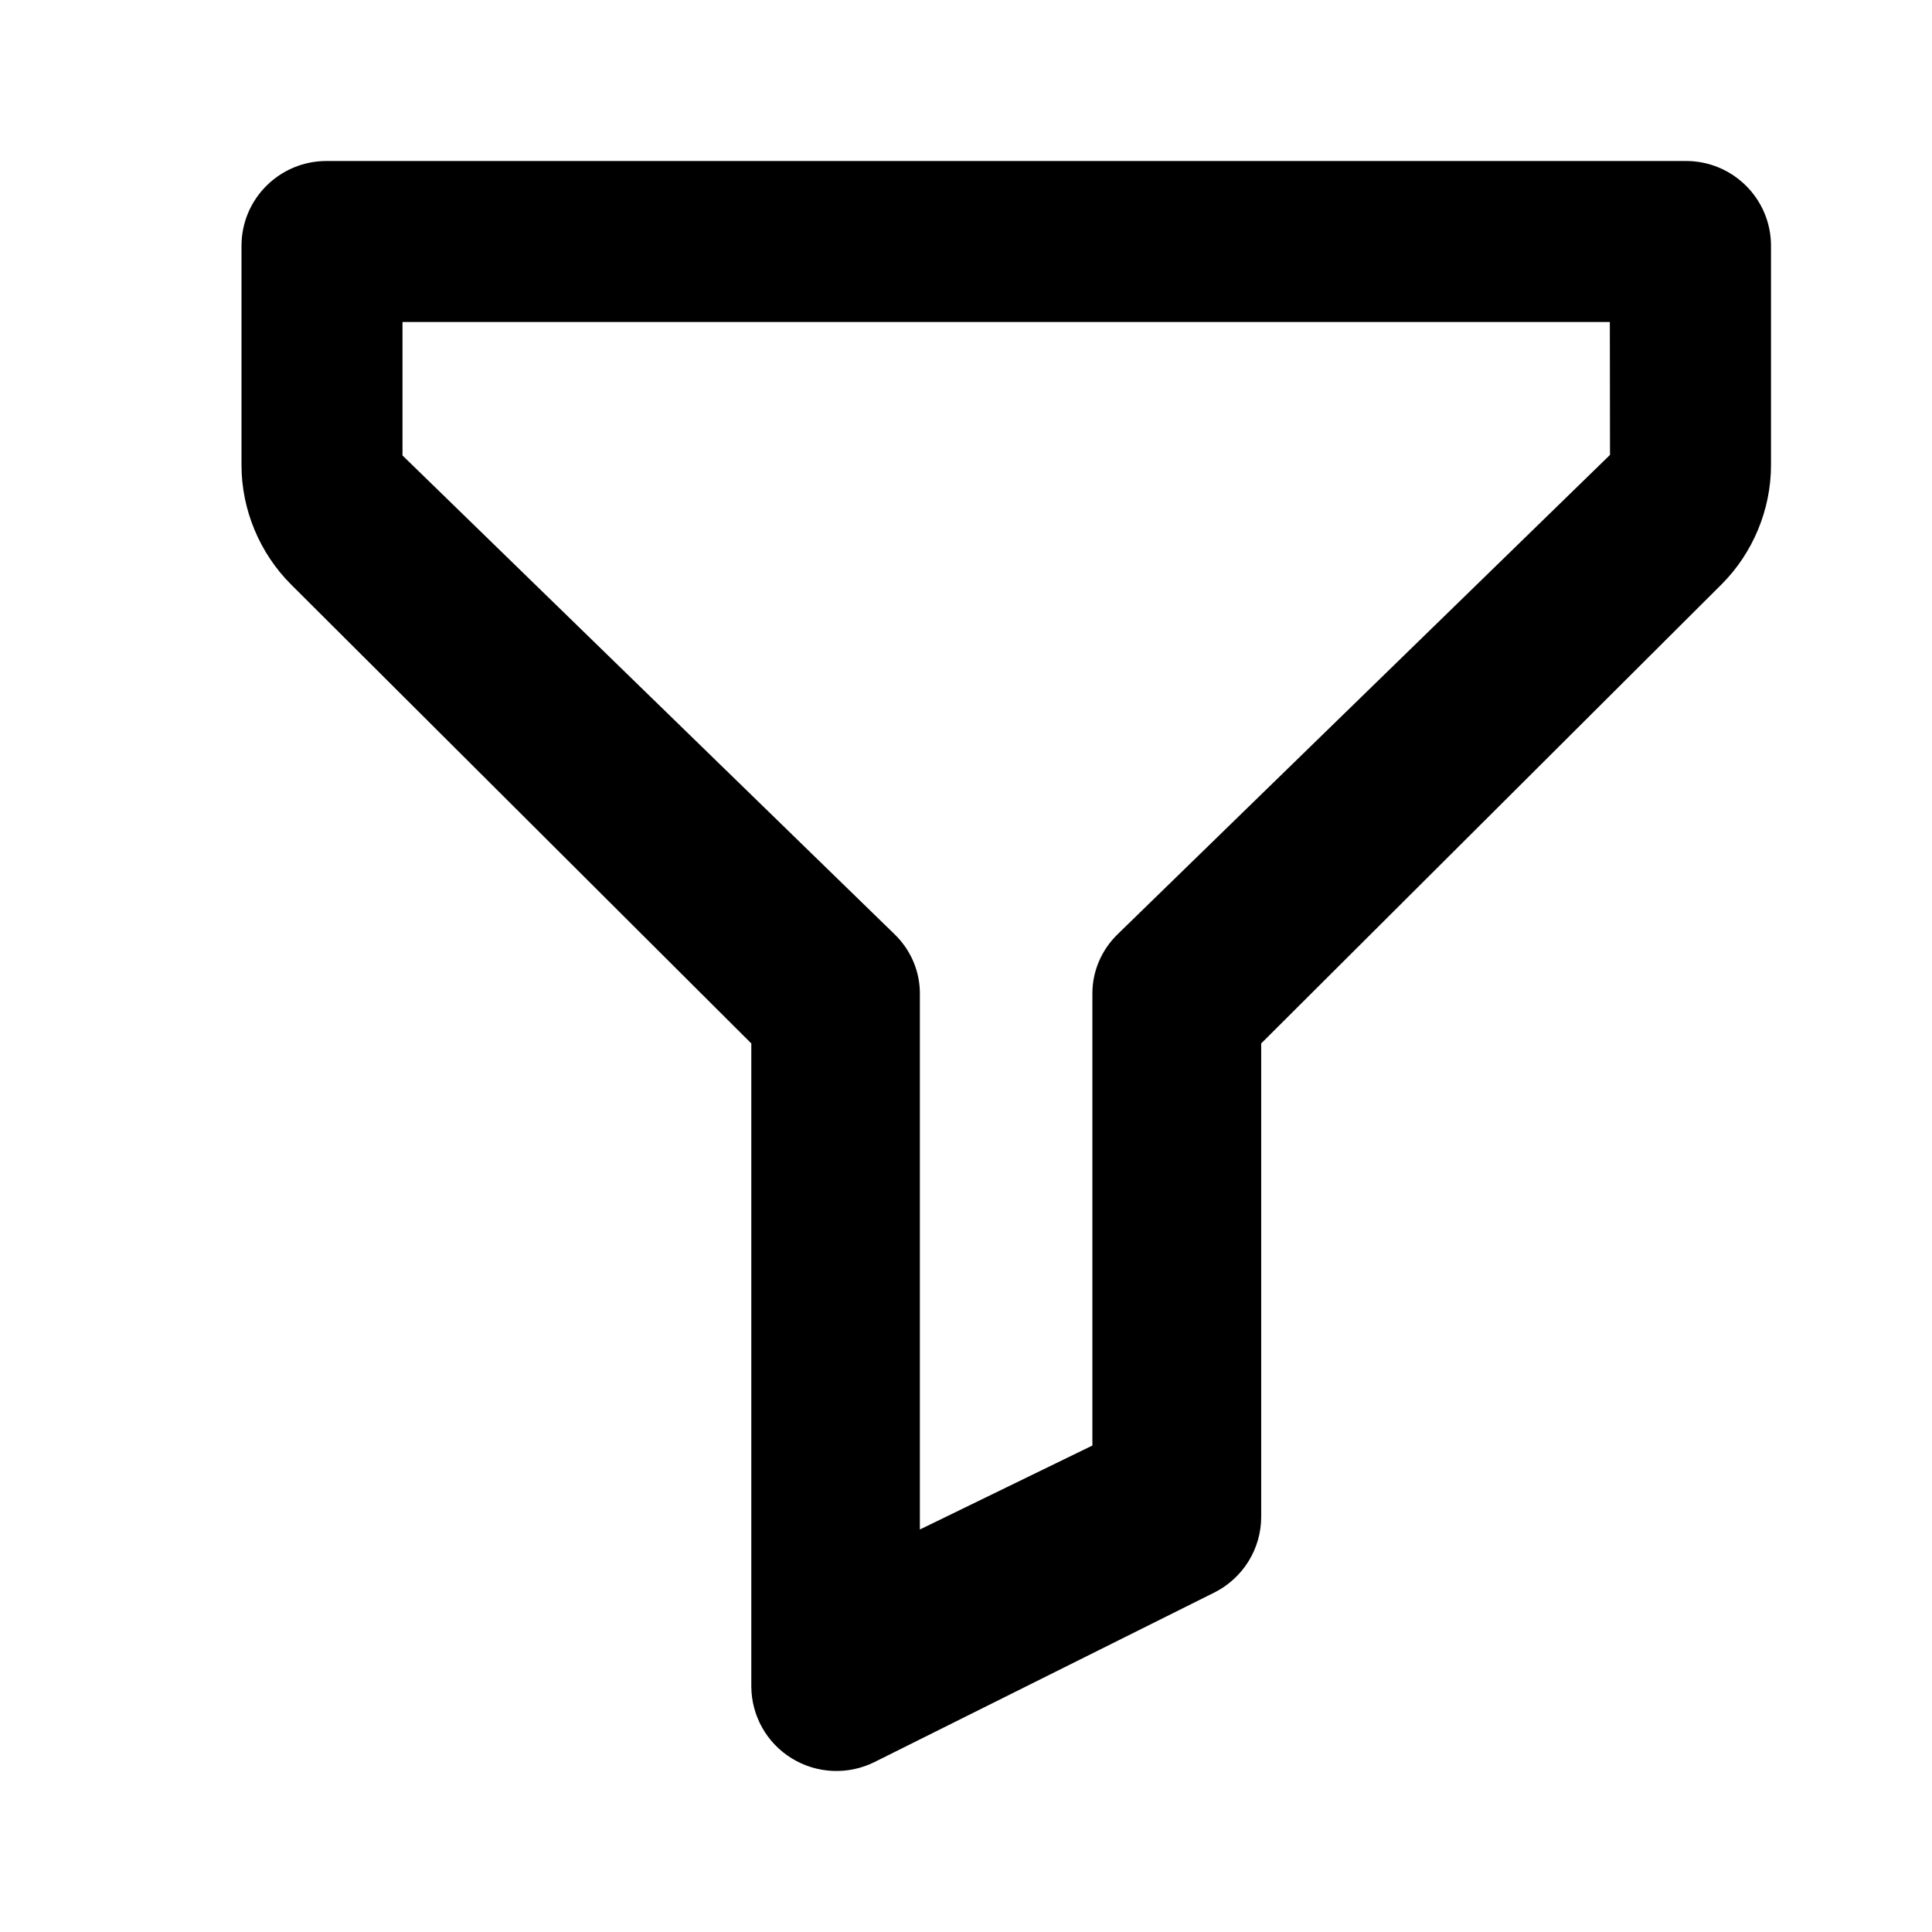 <?xml version="1.0" encoding="UTF-8"?>
<svg width="24px" height="24px" viewBox="0 0 24 24" version="1.1" xmlns="http://www.w3.org/2000/svg" xmlns:xlink="http://www.w3.org/1999/xlink">
    <title>i-filter</title>
    <g id="Fleet-View-V_2" stroke="none" stroke-width="1" fill="none" fill-rule="evenodd">
        <g id="Icons-list" transform="translate(-560, -539)">
            <g id="i-filter" transform="translate(560, 539)">
                <rect id="ViewBox" x="0" y="0" width="24" height="24"></rect>
                <path d="M20.944,2 L4.056,2 C3.473,2 3,2.471 3,3.053 L3,5.779 C3,6.33 3.225,6.871 3.615,7.26 L9.333,12.962 L9.333,20.948 C9.334,21.312 9.523,21.651 9.834,21.842 C10.145,22.034 10.533,22.052 10.861,21.89 L15.083,19.784 C15.441,19.605 15.667,19.241 15.667,18.842 L15.667,12.962 L21.385,7.26 C21.775,6.871 22,6.33 22,5.779 L22,3.053 C22,2.471 21.527,2 20.944,2 Z M13.883,11.606 C13.682,11.802 13.569,12.067 13.57,12.344 L13.57,17.957 L11.427,19 L11.427,12.344 C11.428,12.067 11.315,11.802 11.113,11.606 L5,5.658 L5,4 L19.998,4 L20,5.651 L13.883,11.606 L13.883,11.606 Z" id="Shape" fill="#000000" fill-rule="nonzero"></path>
            </g>
        </g>
    </g>
</svg>